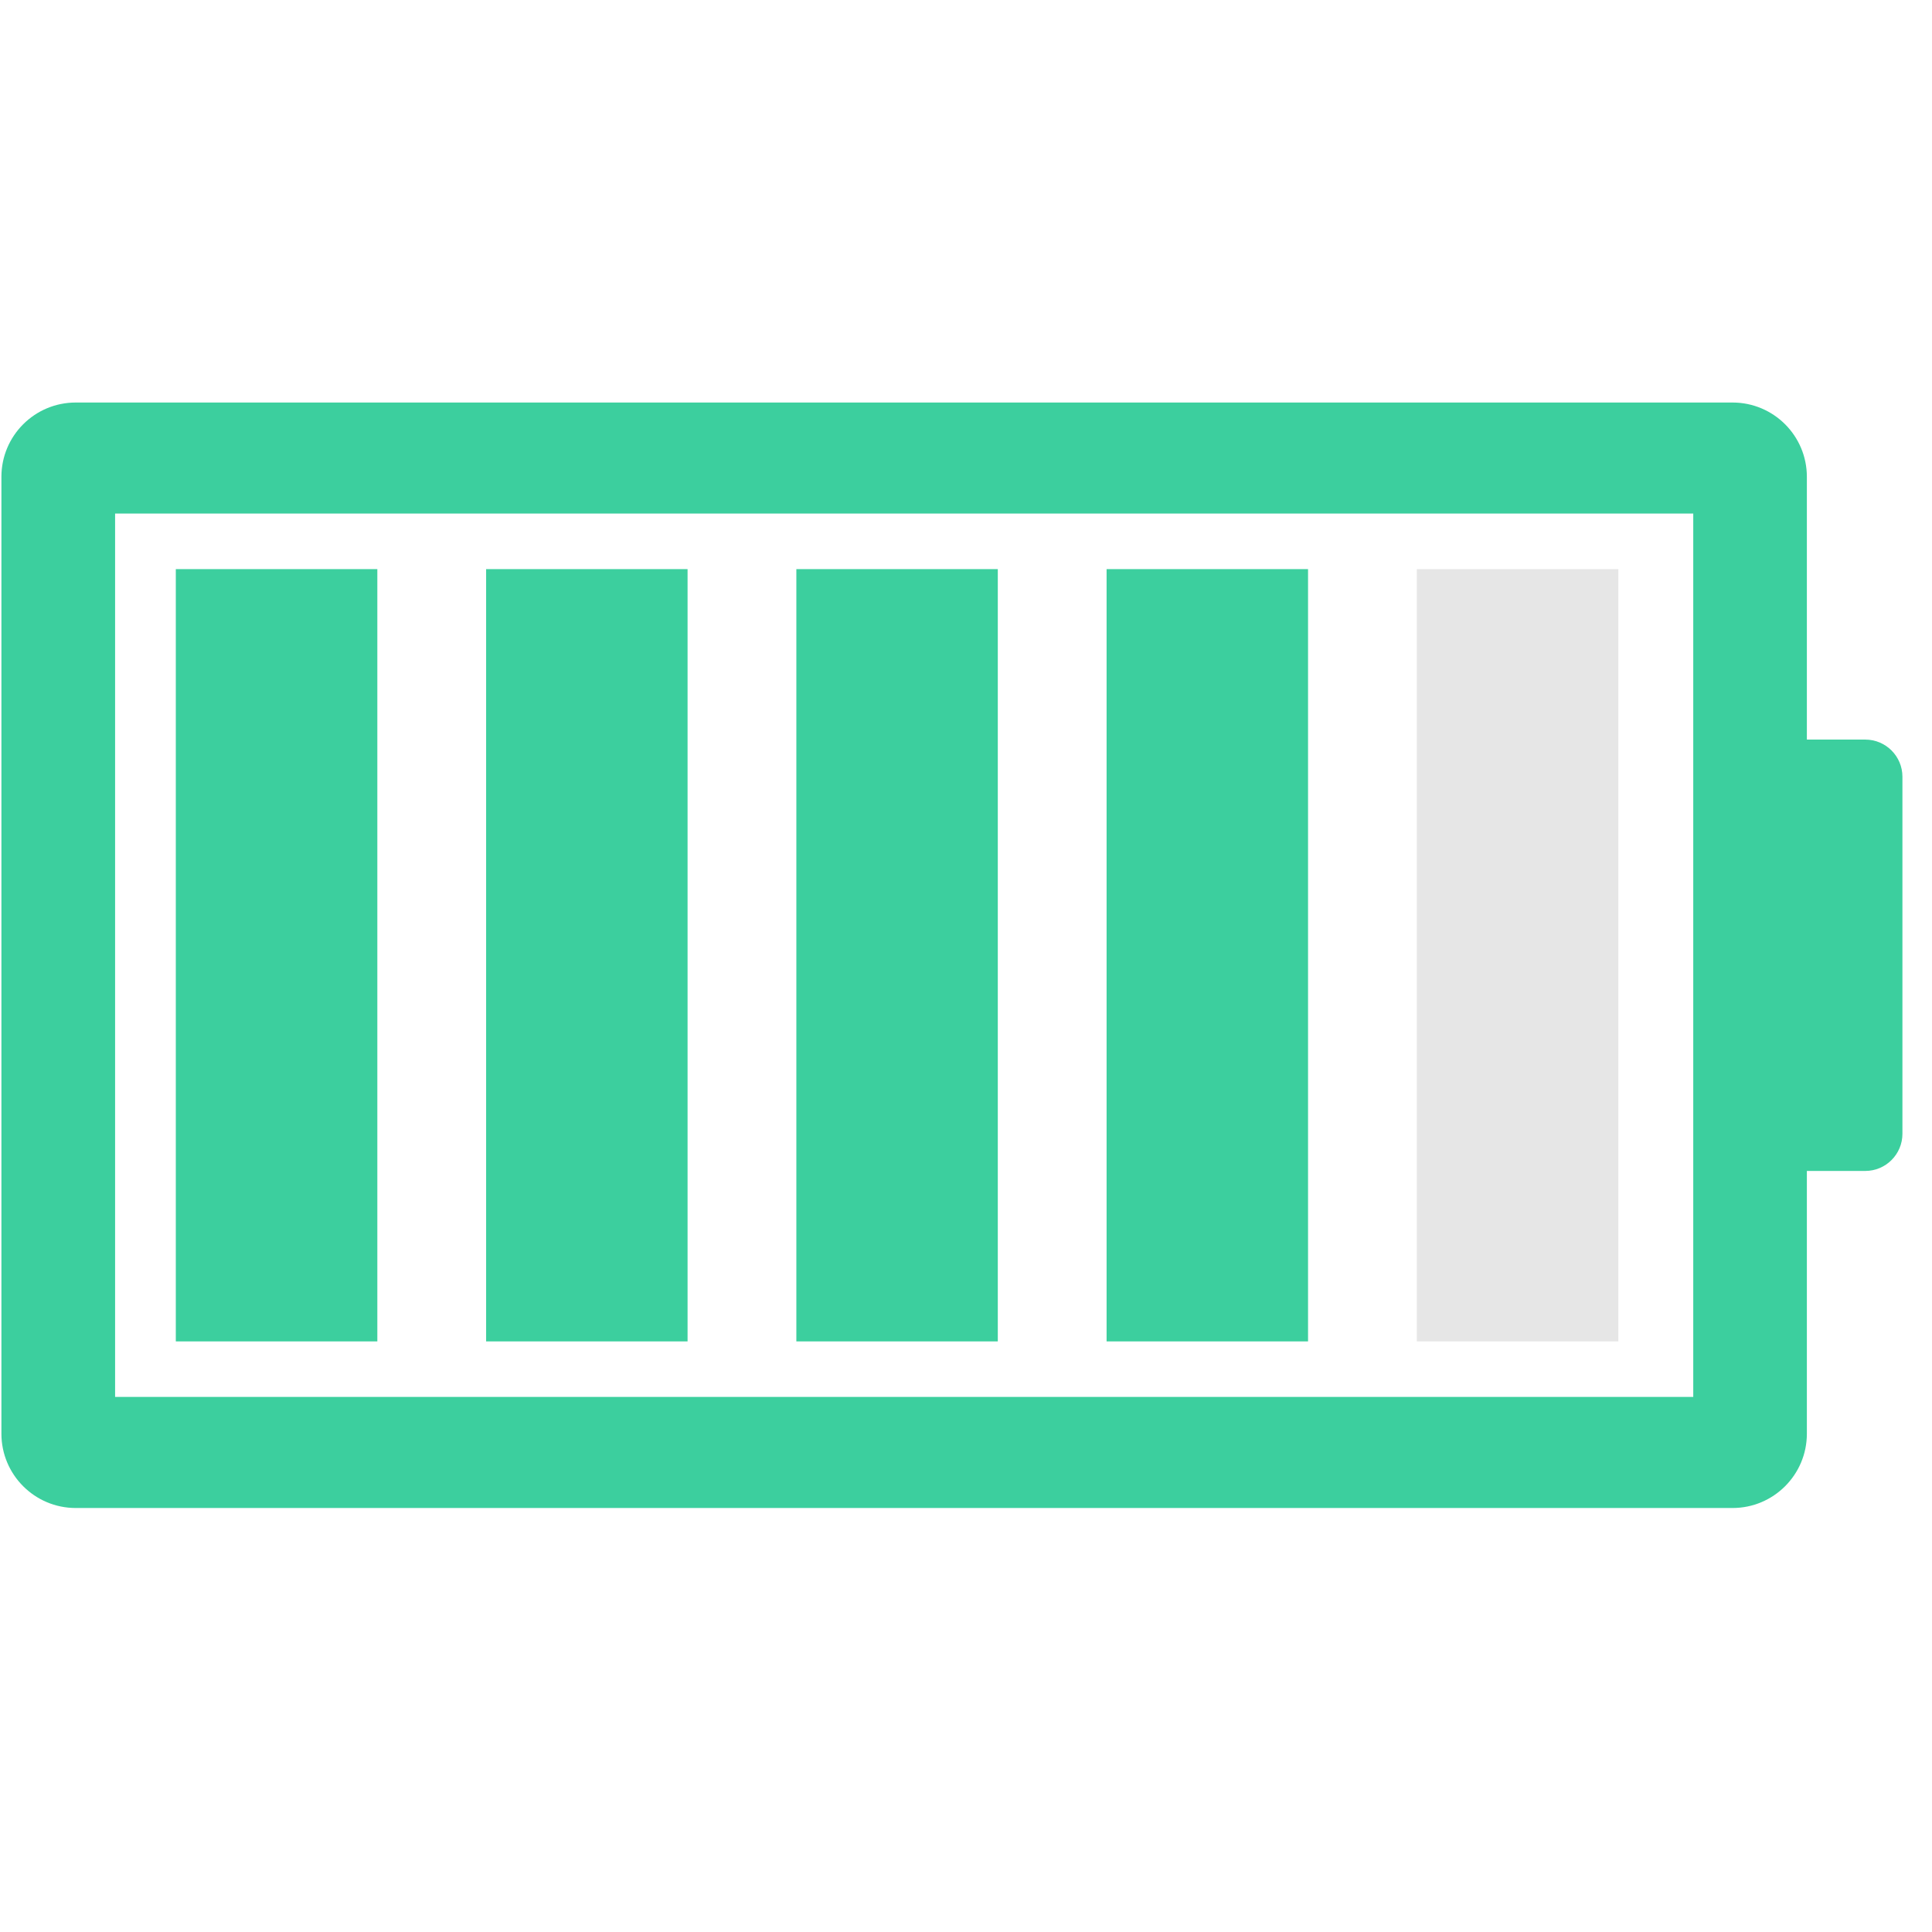 <?xml version="1.0" encoding="UTF-8"?>
<svg width="26px" height="26px" viewBox="0 0 26 26" version="1.1" xmlns="http://www.w3.org/2000/svg" xmlns:xlink="http://www.w3.org/1999/xlink">
    <!-- Generator: Sketch 52.2 (67145) - http://www.bohemiancoding.com/sketch -->
    <title>电量</title>
    <desc>Created with Sketch.</desc>
    <g id="Page-1" stroke="none" stroke-width="1" fill="none" fill-rule="evenodd">
        <g id="电量" transform="translate(0, 4)">
            <polygon id="路径" fill="#E6E6E6" points="21.779 3.659 21.779 14.052 19.067 14.052 19.067 3.659"></polygon>
            <polygon id="路径" fill="#3CCF9E" points="17.603 3.659 17.603 14.052 14.892 14.052 14.892 3.659"></polygon>
            <polygon id="路径" fill="#3CCF9E" points="13.428 3.659 13.428 14.052 10.717 14.052 10.717 3.659"></polygon>
            <polygon id="路径" fill="#3CCF9E" points="9.253 3.659 9.253 14.052 6.542 14.052 6.542 3.659"></polygon>
            <polygon id="路径" fill="#3CCF9E" points="5.078 3.659 5.078 14.052 2.366 14.052 2.366 3.659"></polygon>
            <path d="M24.316,11.758 L25.102,11.758 C25.378,11.758 25.602,11.534 25.602,11.258 L25.602,6.453 C25.602,6.177 25.378,5.953 25.102,5.953 L24.316,5.953 L24.316,2.417 C24.316,1.864 23.868,1.417 23.316,1.417 L1.019,1.417 C0.467,1.417 0.019,1.864 0.019,2.417 L0.019,15.294 C0.019,15.846 0.467,16.294 1.019,16.294 L23.316,16.294 C23.868,16.294 24.316,15.846 24.316,15.294 L24.316,11.758 Z M1.549,14.799 L1.549,2.911 L22.787,2.911 L22.787,14.799 L1.549,14.799 Z" id="形状" fill="#3CCF9E" fill-rule="nonzero"></path>
        </g>
    </g>
</svg>